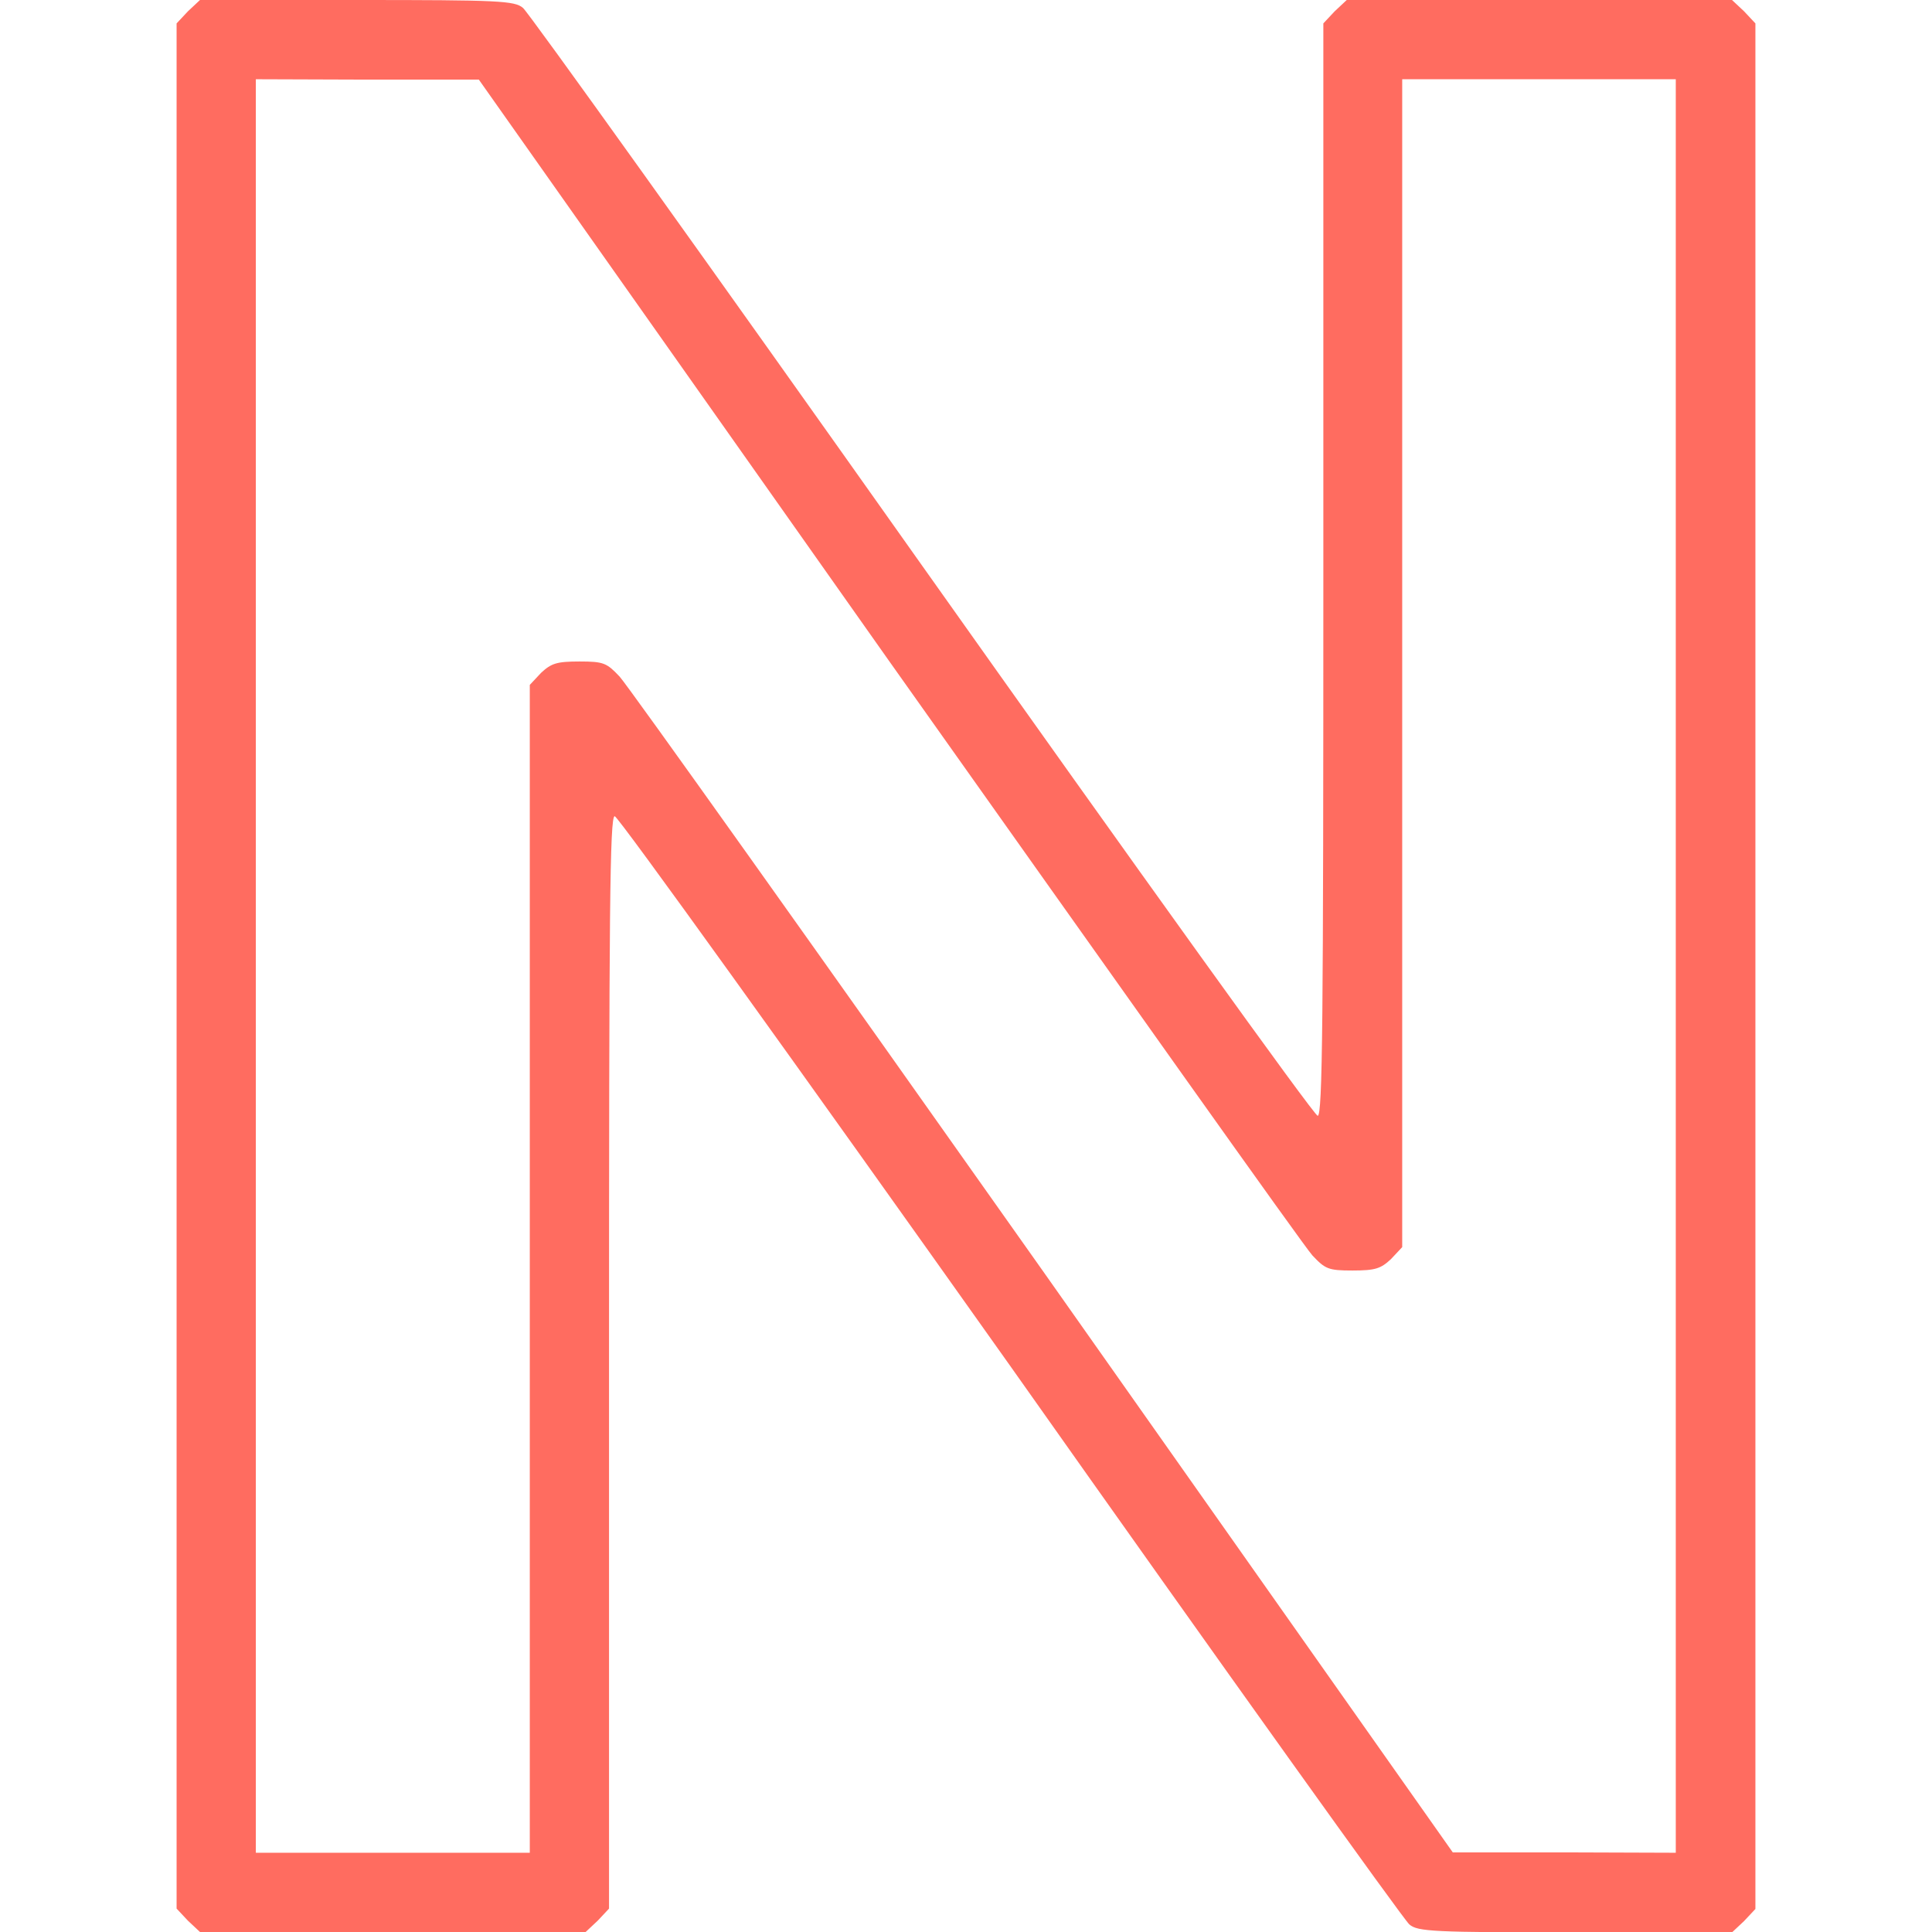 <svg xmlns="http://www.w3.org/2000/svg" xml:space="preserve" viewBox="0 0 512 512"><path d="m49.8 3-3 3.2v499.6l3 3.2 3.2 3h102.2l3.2-3 3-3.2V361.1c0-119.9.2-144.8 1.5-144.8.9 0 48 65.6 104.9 145.8 56.7 80.3 104.3 146.8 105.7 147.9 2.2 1.9 6.4 2.1 44.1 2.1H459l3.2-3 3-3.2V6.2l-3-3.2-3.2-3H356.9l-3.2 3-3 3.2v144.7c0 119.9-.2 144.8-1.5 144.8-.9 0-48-65.6-104.9-145.9C187.6 69.7 140 3.2 138.6 2.1 136.4.2 132.2 0 94.6 0H53zm185.7 172c59.9 84.5 110.3 155.6 112.3 157.7 3.4 3.6 4.2 4 10.6 4 6.1 0 7.5-.5 10.2-3l3-3.2V21h72.5v470l-29.5-.1H385L276.5 337c-59.7-84.5-110.3-155.6-112.3-157.7-3.4-3.6-4.2-4-10.6-4-6.1 0-7.5.5-10.2 3l-3 3.2V491H67.8V21l29.6.1h29.5z" style="fill:#ff6c60"/></svg>